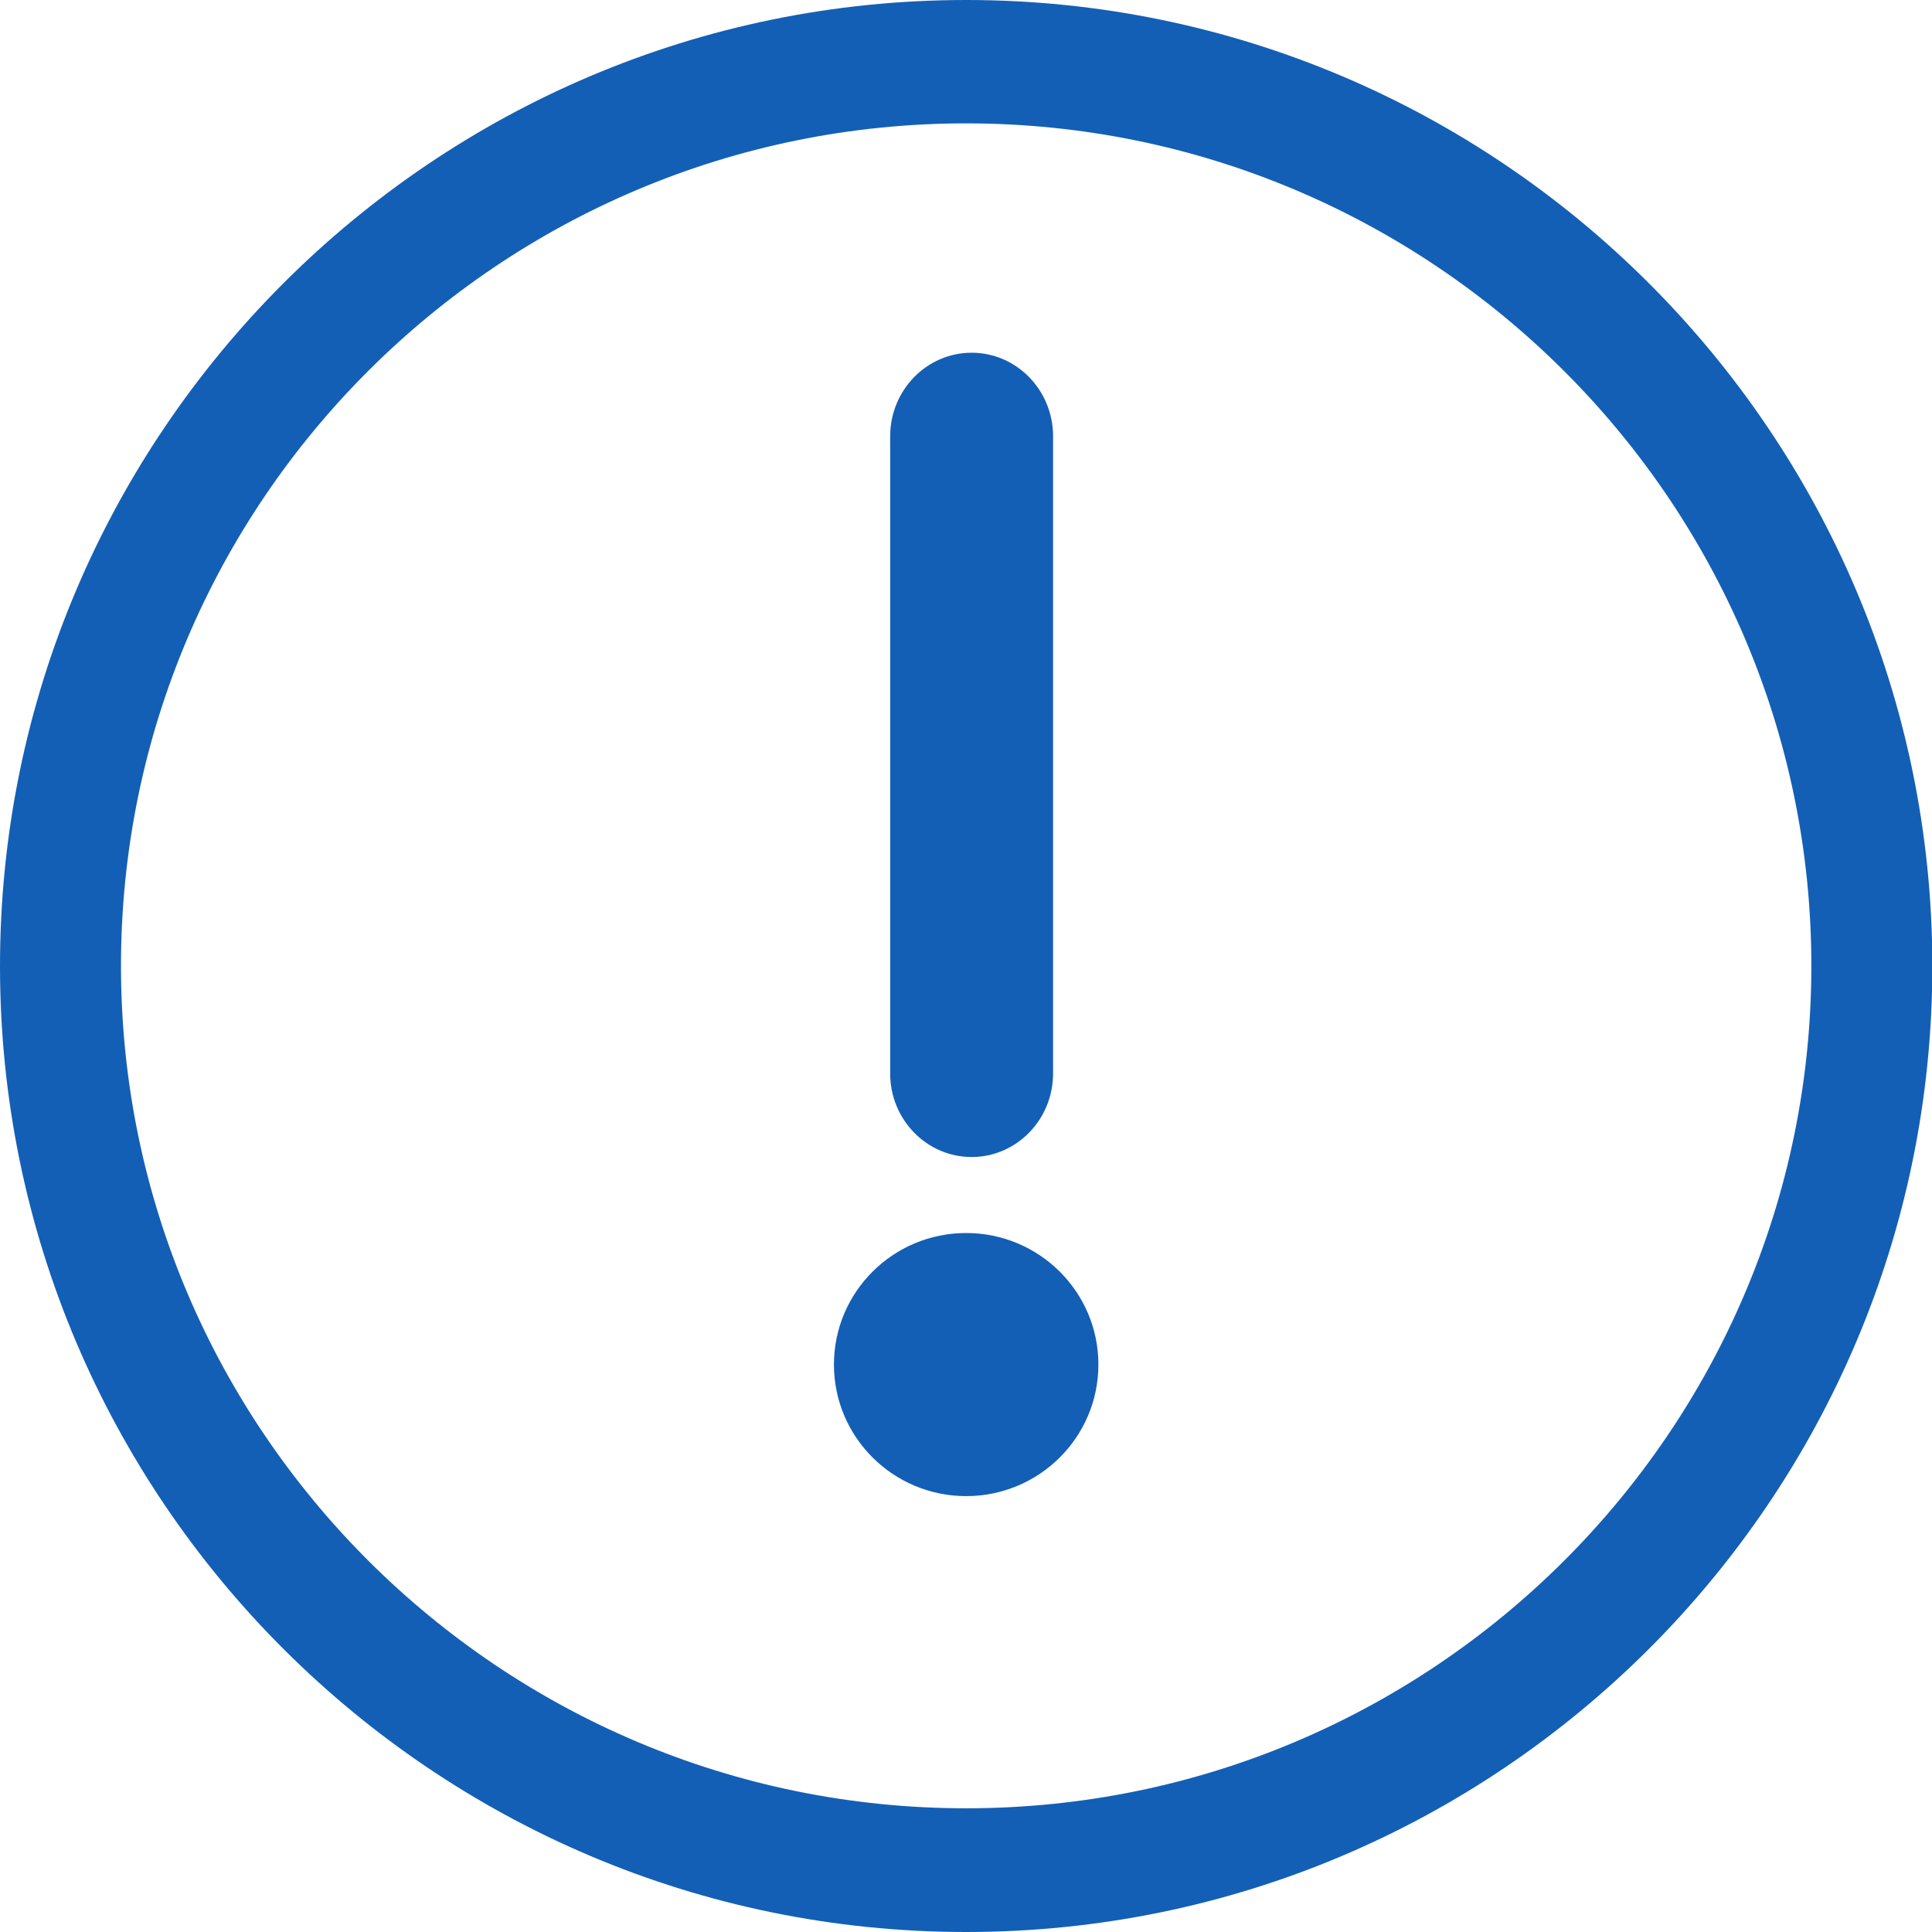 <?xml version="1.0" encoding="utf-8"?>
<!-- Generator: Adobe Illustrator 23.0.0, SVG Export Plug-In . SVG Version: 6.00 Build 0)  -->
<svg version="1.1" id="Слой_1" xmlns="http://www.w3.org/2000/svg" xmlns:xlink="http://www.w3.org/1999/xlink" x="0px" y="0px"
	 viewBox="0 0 56.69 56.69" style="enable-background:new 0 0 56.69 56.69;" xml:space="preserve">
<style type="text/css">
	.st0{fill:#135FB6;}
</style>
<g>
	<g>
		<g>
			<ellipse class="st0" cx="28.35" cy="40.04" rx="3.88" ry="3.86"/>
		</g>
		<g>
			<path class="st0" d="M28.51,33.95c-1.32,0-2.39-1.1-2.39-2.45V12.8c0-1.35,1.07-2.45,2.39-2.45c1.32,0,2.39,1.1,2.39,2.45V31.5
				C30.9,32.85,29.83,33.95,28.51,33.95z"/>
		</g>
	</g>
	<g>
		<path class="st0" d="M28.35,56.69C12.72,56.69,0,43.98,0,28.35S12.72,0,28.35,0c15.63,0,28.35,12.72,28.35,28.35
			S43.98,56.69,28.35,56.69z M28.35,3.62c-13.68,0-24.8,11.09-24.8,24.72c0,13.63,11.13,24.72,24.8,24.72
			c13.68,0,24.8-11.09,24.8-24.72C53.15,14.71,42.02,3.62,28.35,3.62z"/>
	</g>
</g>
</svg>
